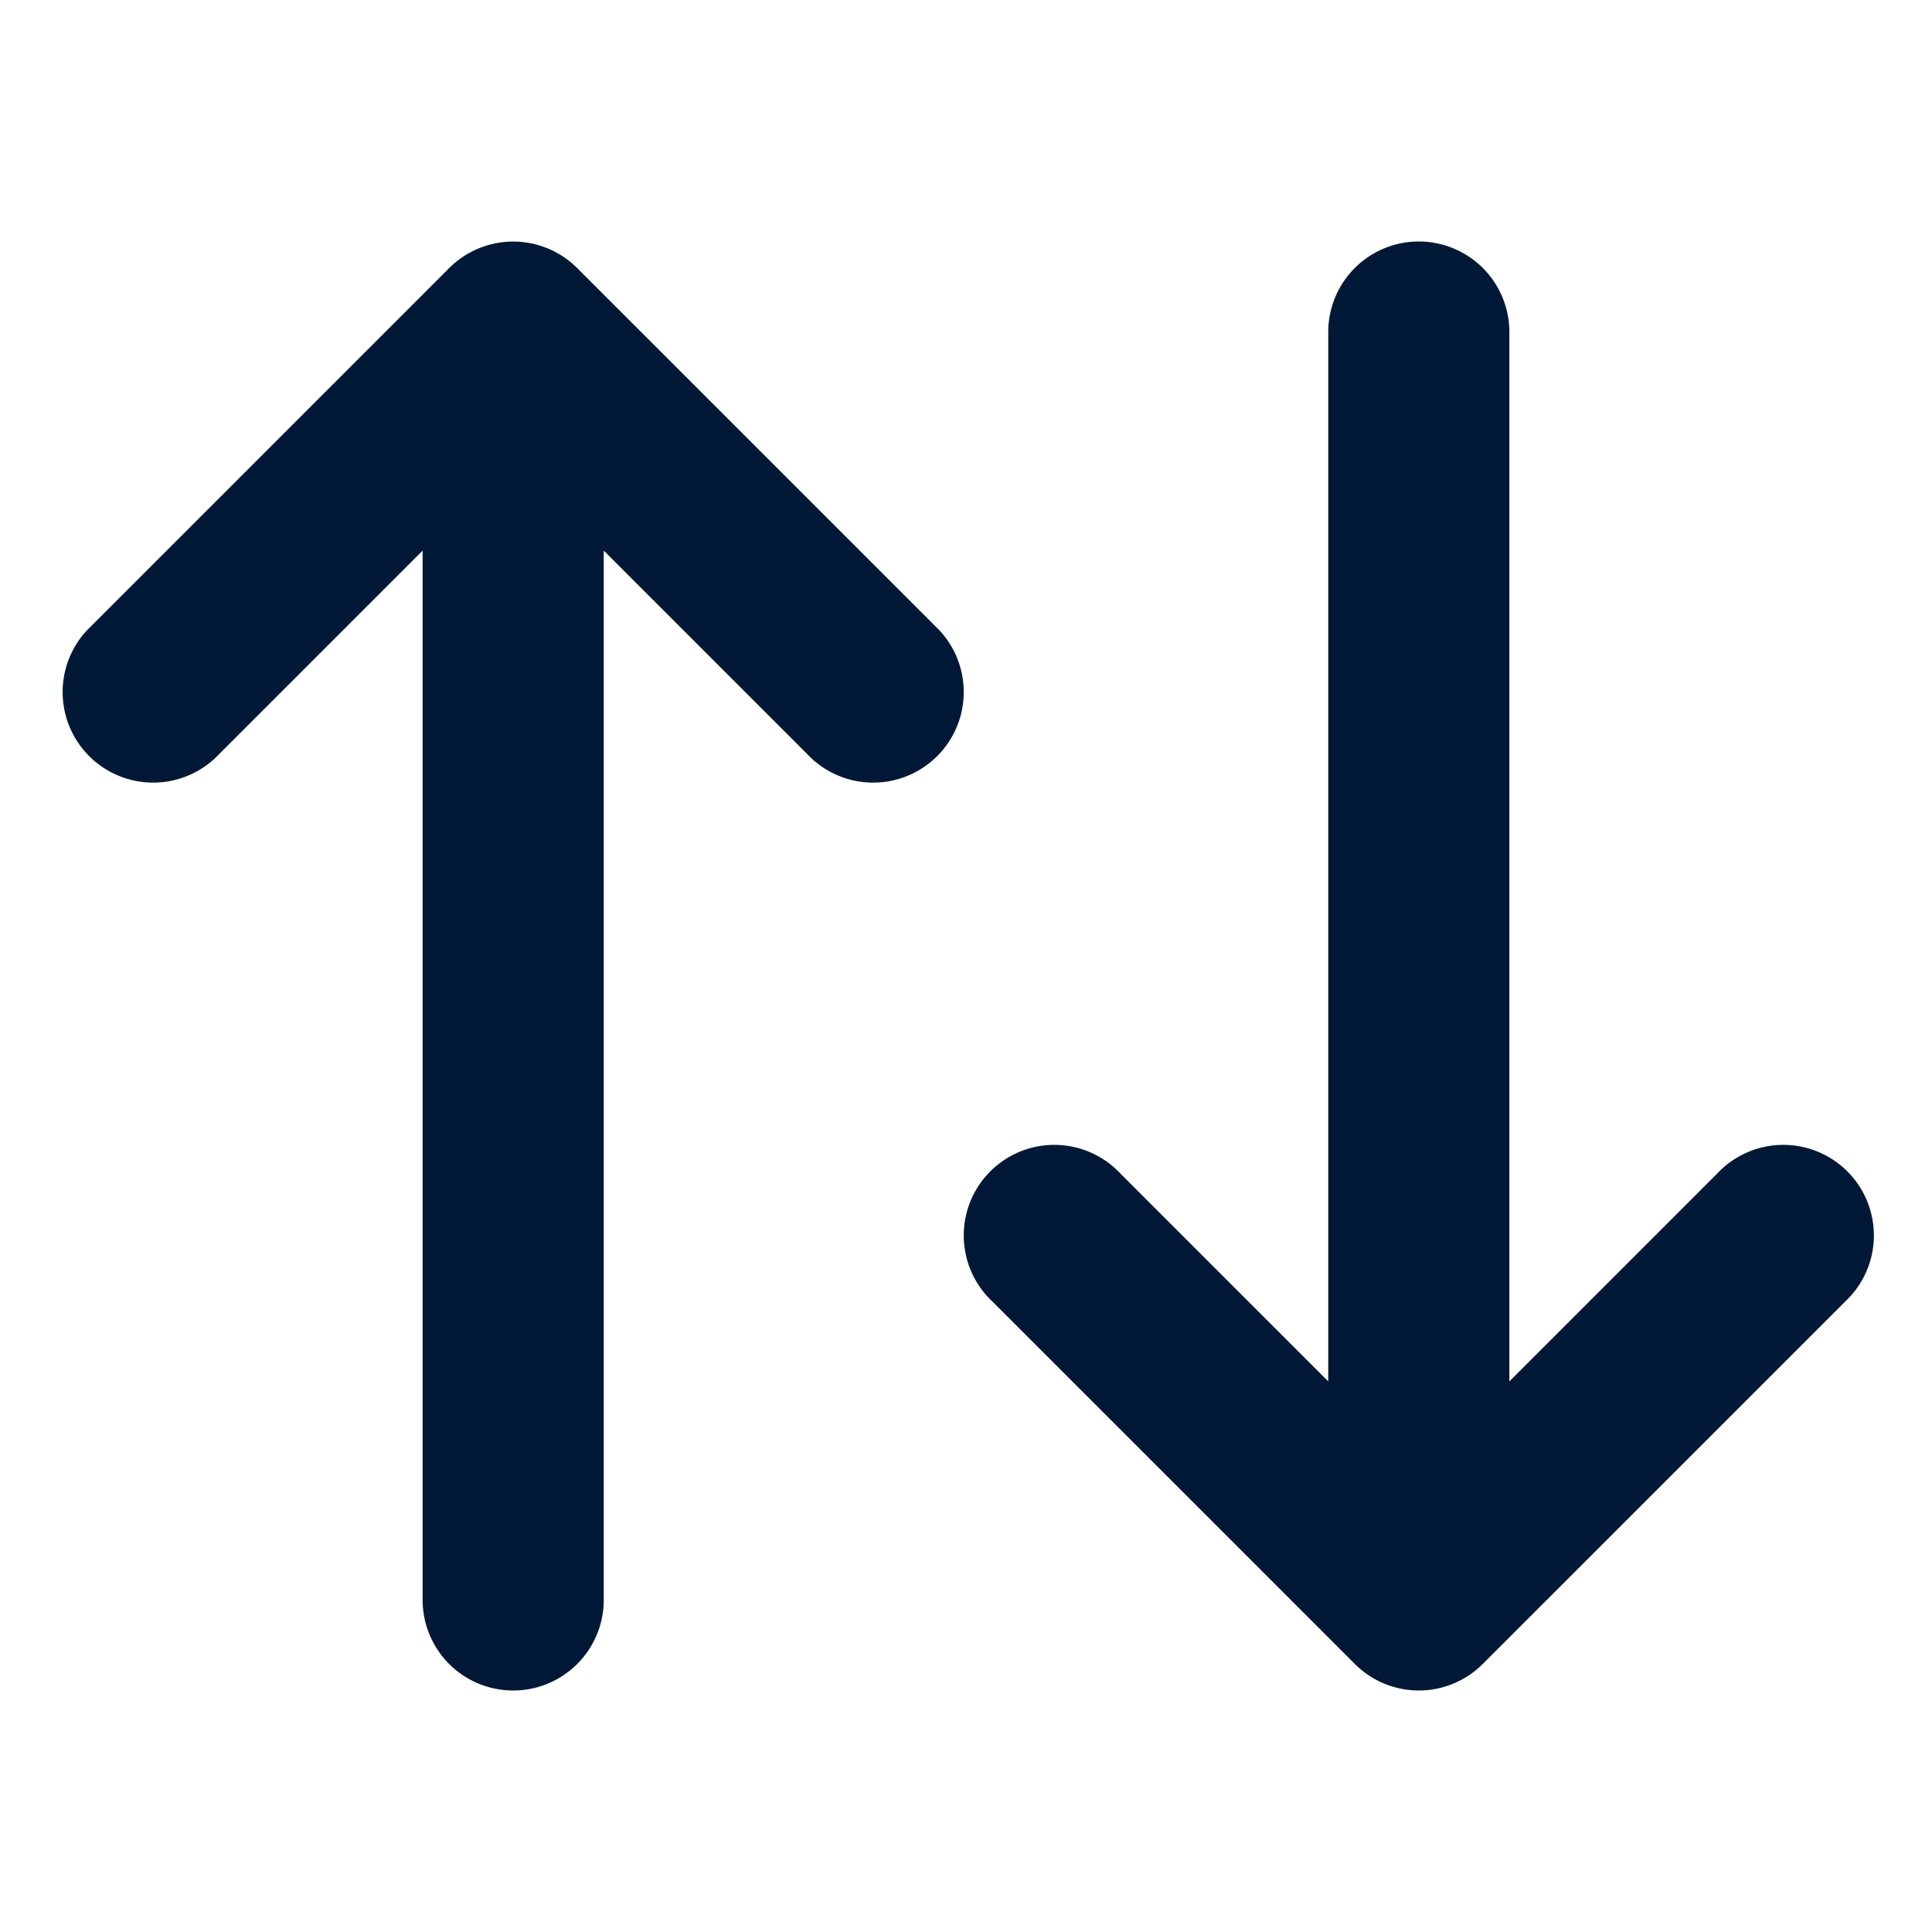 <svg xmlns="http://www.w3.org/2000/svg" width="32" height="32" viewBox="0 0 16 16"><path fill="#011937" fill-rule="evenodd" d="M3.72 2.22a.75.75 0 0 1 1.06 0l3 3a.75.75 0 0 1-1.06 1.06L5 4.56v8.69a.75.75 0 0 1-1.5 0V4.56L1.78 6.28A.75.75 0 0 1 .72 5.22zM11.75 14a.75.75 0 0 1-.53-.22l-3-3a.75.75 0 1 1 1.06-1.06L11 11.44V2.75a.75.75 0 0 1 1.5 0v8.69l1.72-1.72a.75.75 0 1 1 1.06 1.06l-3 3a.75.75 0 0 1-.53.22" clip-rule="evenodd"/></svg>